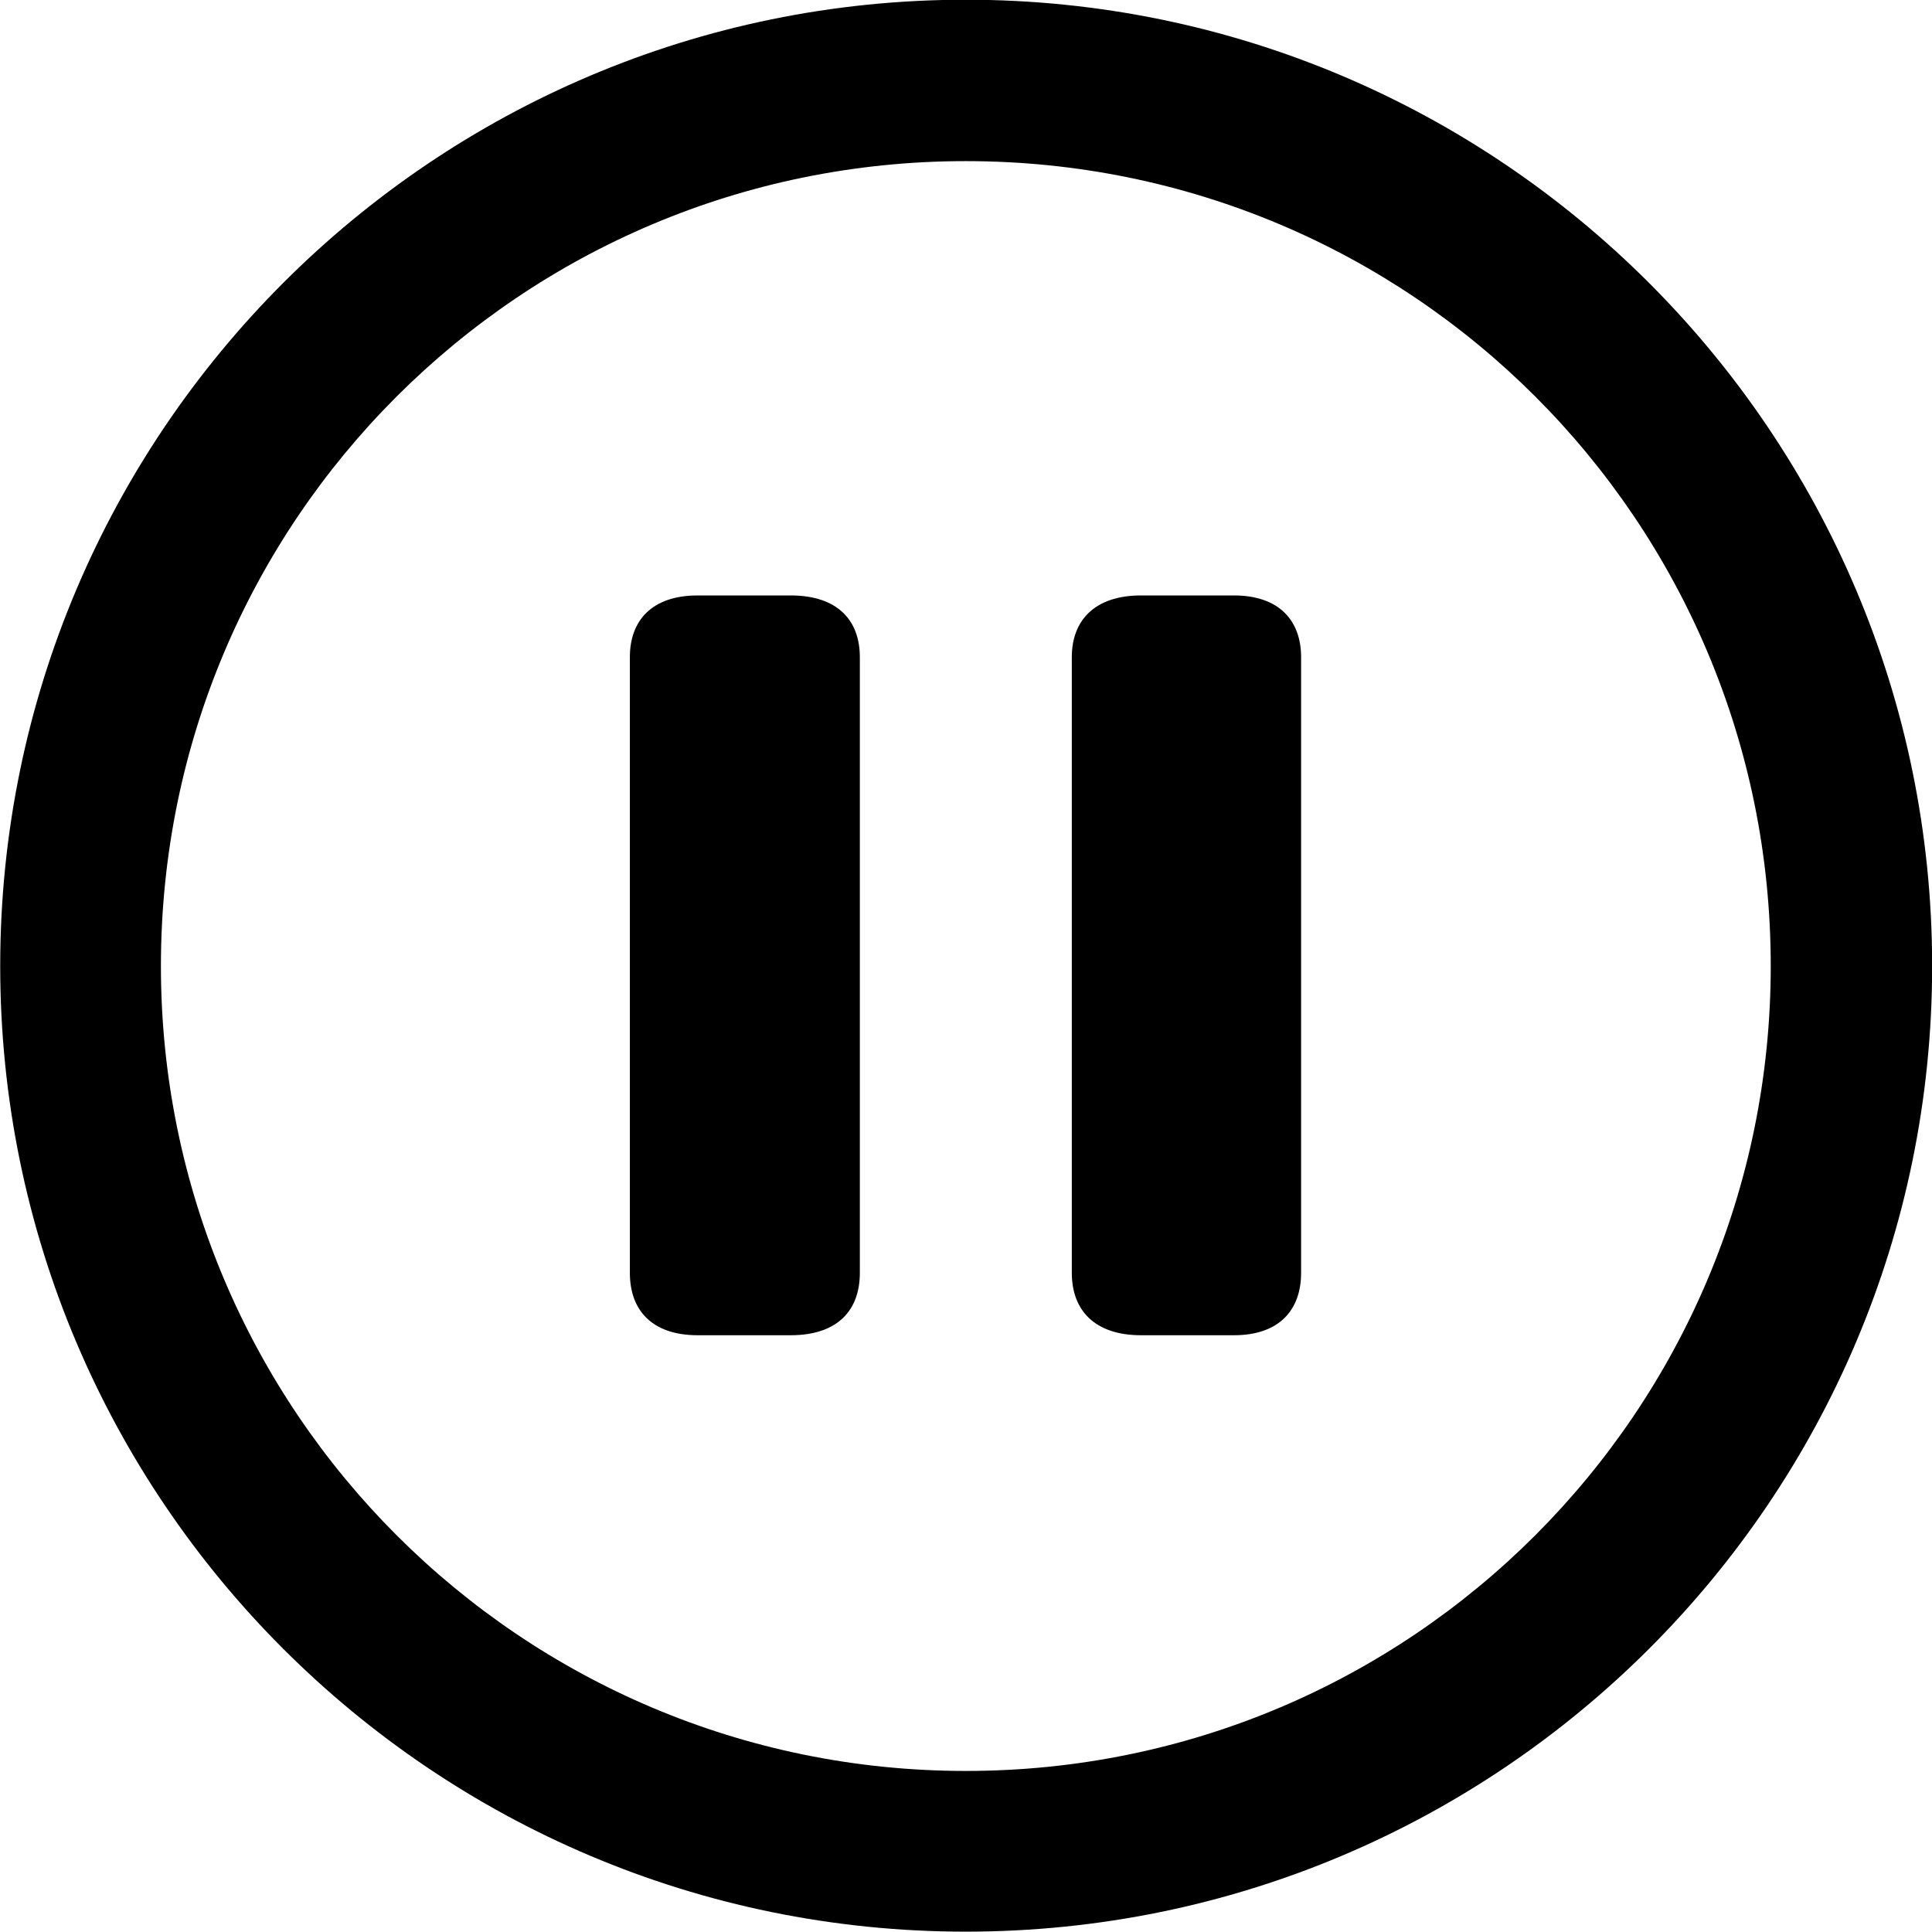 
<svg
    viewBox="0 0 27.891 27.891"
    xmlns="http://www.w3.org/2000/svg"
>
    <path
        fill="inherit"
        d="M13.943 27.886C21.643 27.886 27.893 21.646 27.893 13.946C27.893 6.246 21.643 -0.004 13.943 -0.004C6.253 -0.004 0.003 6.246 0.003 13.946C0.003 21.646 6.253 27.886 13.943 27.886ZM13.943 25.566C7.523 25.566 2.323 20.366 2.323 13.946C2.323 7.516 7.523 2.326 13.943 2.326C20.373 2.326 25.563 7.516 25.563 13.946C25.563 20.366 20.373 25.566 13.943 25.566ZM10.073 19.276H11.413C12.103 19.276 12.413 18.906 12.413 18.376V9.486C12.413 8.966 12.103 8.596 11.413 8.596H10.073C9.403 8.596 9.093 8.966 9.093 9.486V18.376C9.093 18.906 9.403 19.276 10.073 19.276ZM16.473 19.276H17.813C18.473 19.276 18.783 18.906 18.783 18.376V9.486C18.783 8.966 18.473 8.596 17.813 8.596H16.473C15.793 8.596 15.473 8.966 15.473 9.486V18.376C15.473 18.906 15.793 19.276 16.473 19.276Z"
        fillRule="evenodd"
        clipRule="evenodd"
    />
</svg>
        